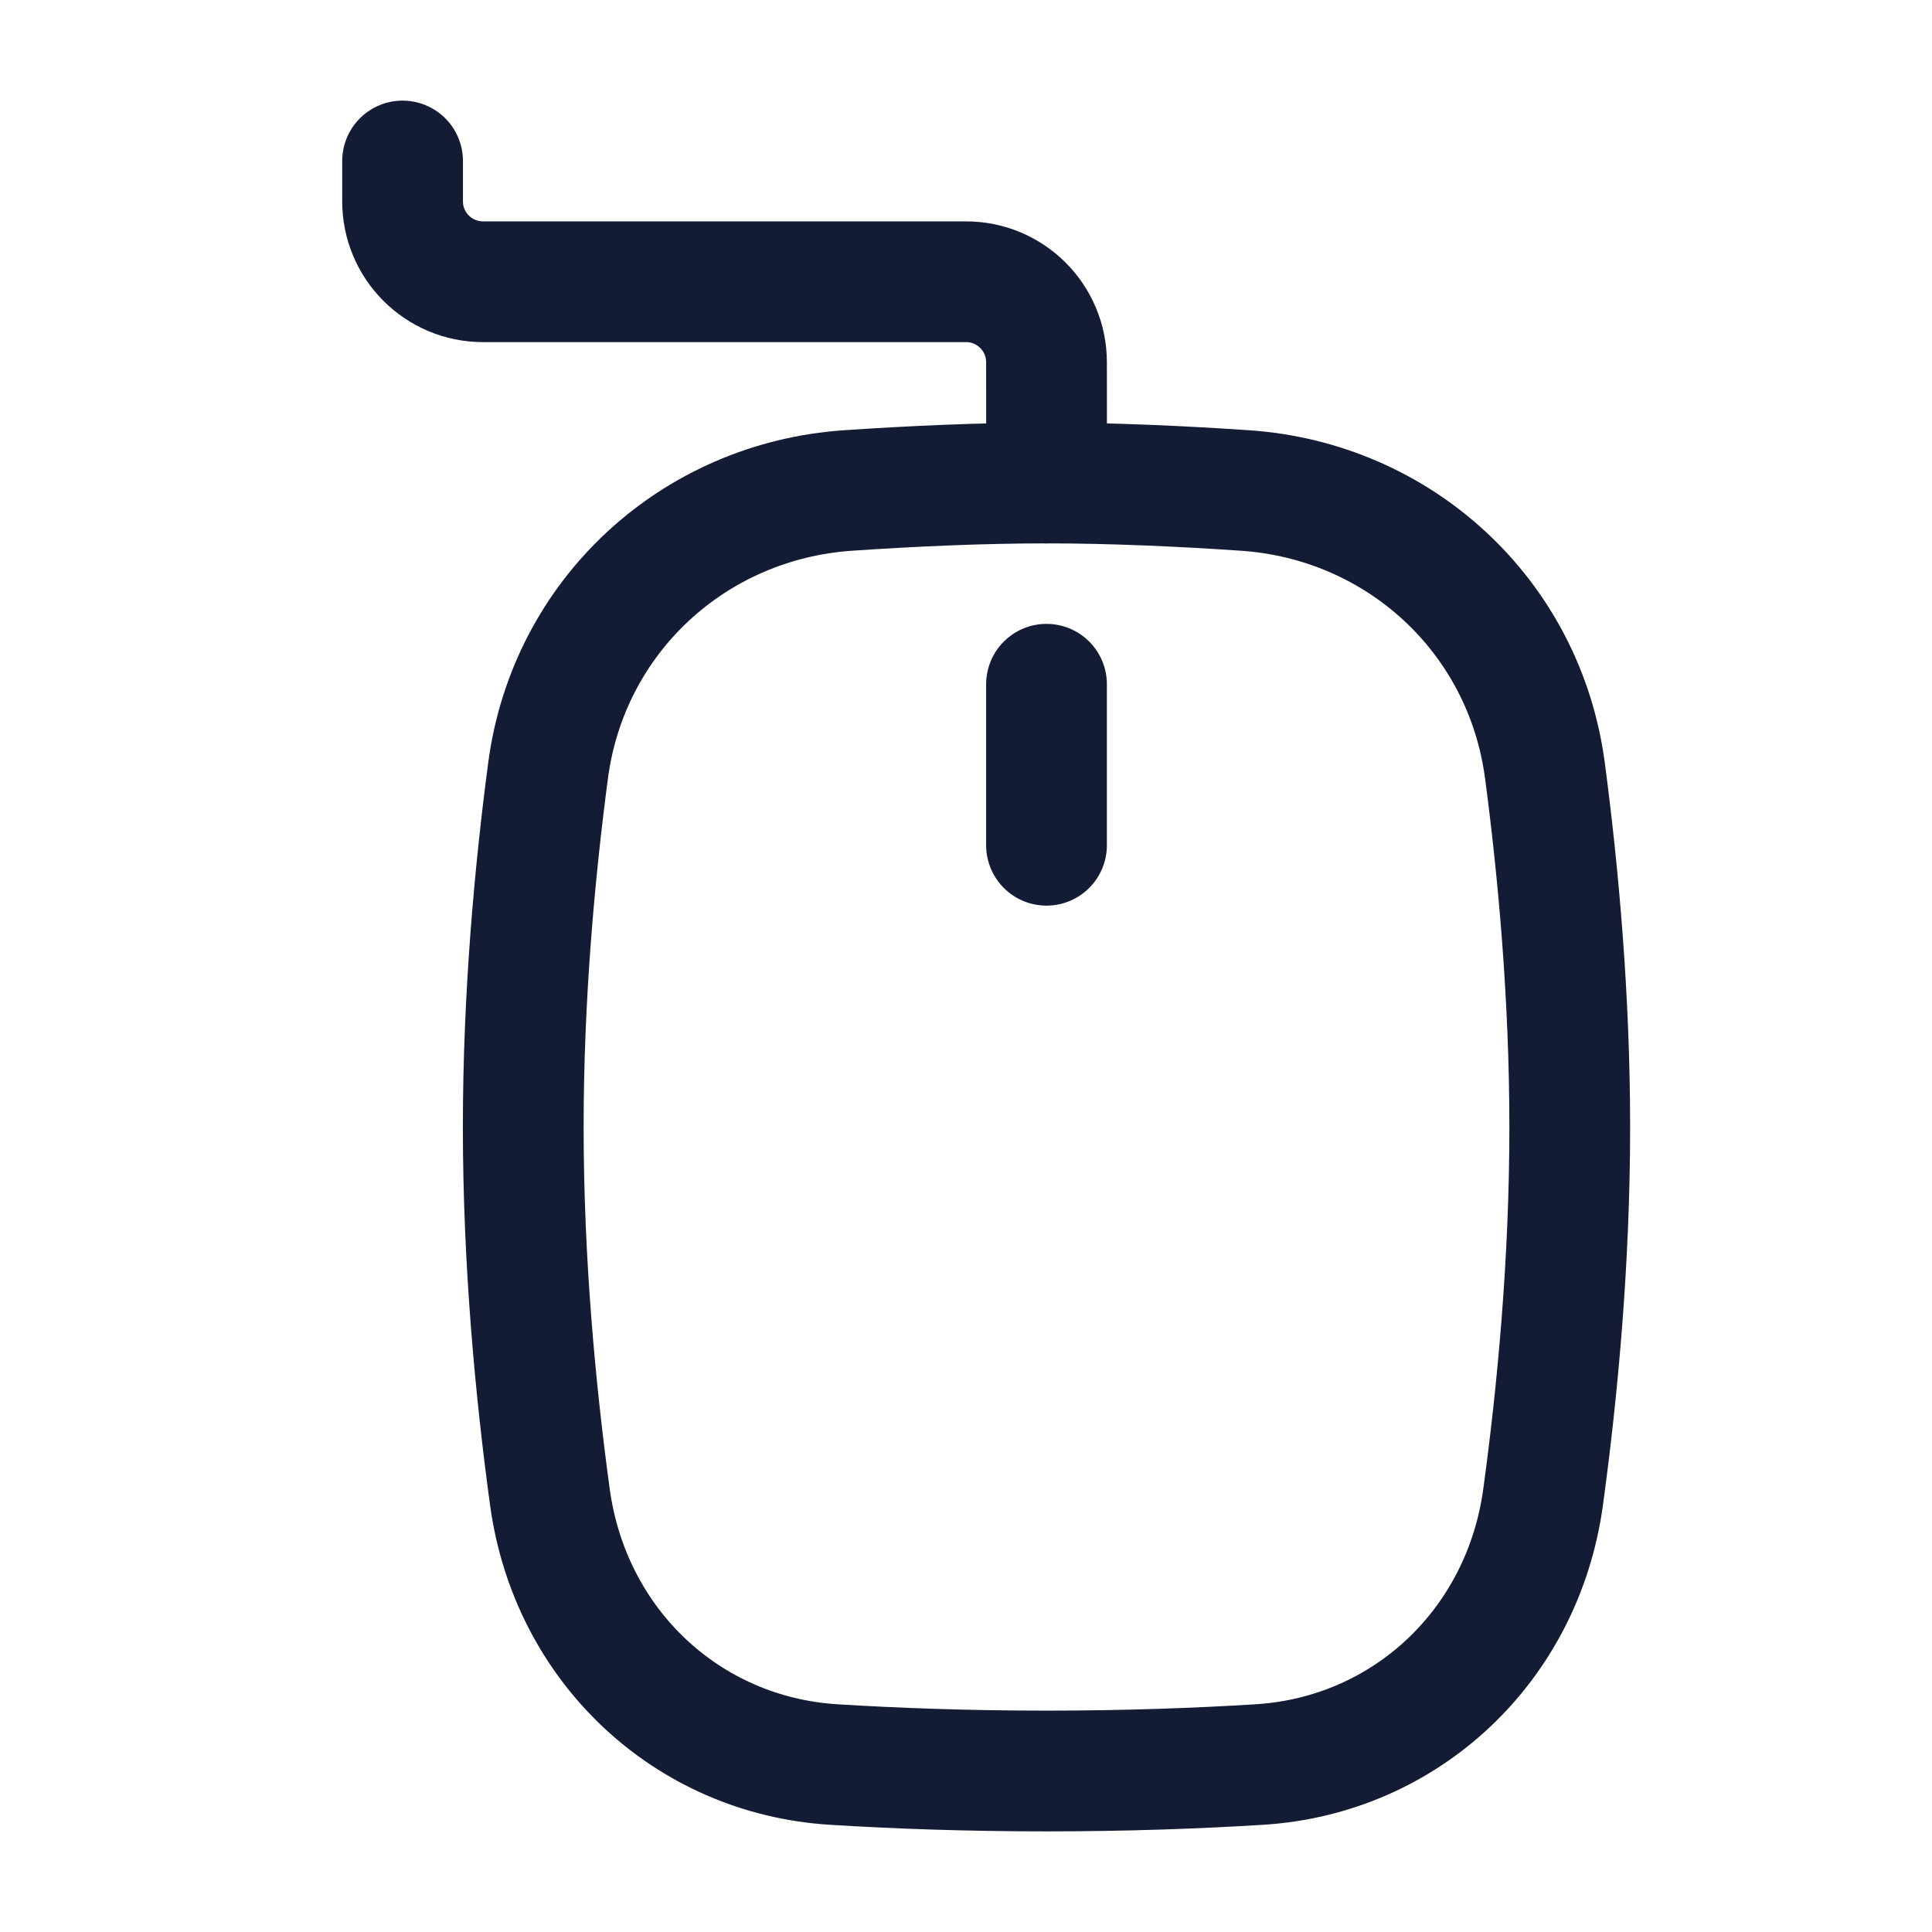 <svg width="24" height="24" viewBox="0 0 24 24" fill="none" xmlns="http://www.w3.org/2000/svg">
<path d="M13.001 6L13 4.5C13 3.948 12.553 3.5 12 3.5H6.001C5.448 3.5 5 3.052 5.001 2.499L5.001 2" stroke="#141B34" stroke-width="1.5" stroke-linecap="round" stroke-linejoin="round"/>
<path d="M6.808 9.575C7.062 7.648 8.621 6.223 10.535 6.093C11.328 6.039 12.185 6 13 6C13.815 6 14.672 6.039 15.465 6.093C17.379 6.223 18.938 7.648 19.192 9.575C19.36 10.846 19.5 12.391 19.5 14C19.5 15.682 19.347 17.294 19.169 18.597C18.918 20.437 17.468 21.808 15.639 21.92C14.88 21.967 13.993 22 13 22C12.007 22 11.12 21.967 10.361 21.92C8.532 21.808 7.082 20.437 6.831 18.597C6.653 17.294 6.5 15.682 6.5 14C6.5 12.391 6.64 10.846 6.808 9.575Z" stroke="#141B34" stroke-width="1.5"/>
<path d="M13 8.5V10.5" stroke="#141B34" stroke-width="1.5" stroke-linecap="round" stroke-linejoin="round"/>
</svg>
